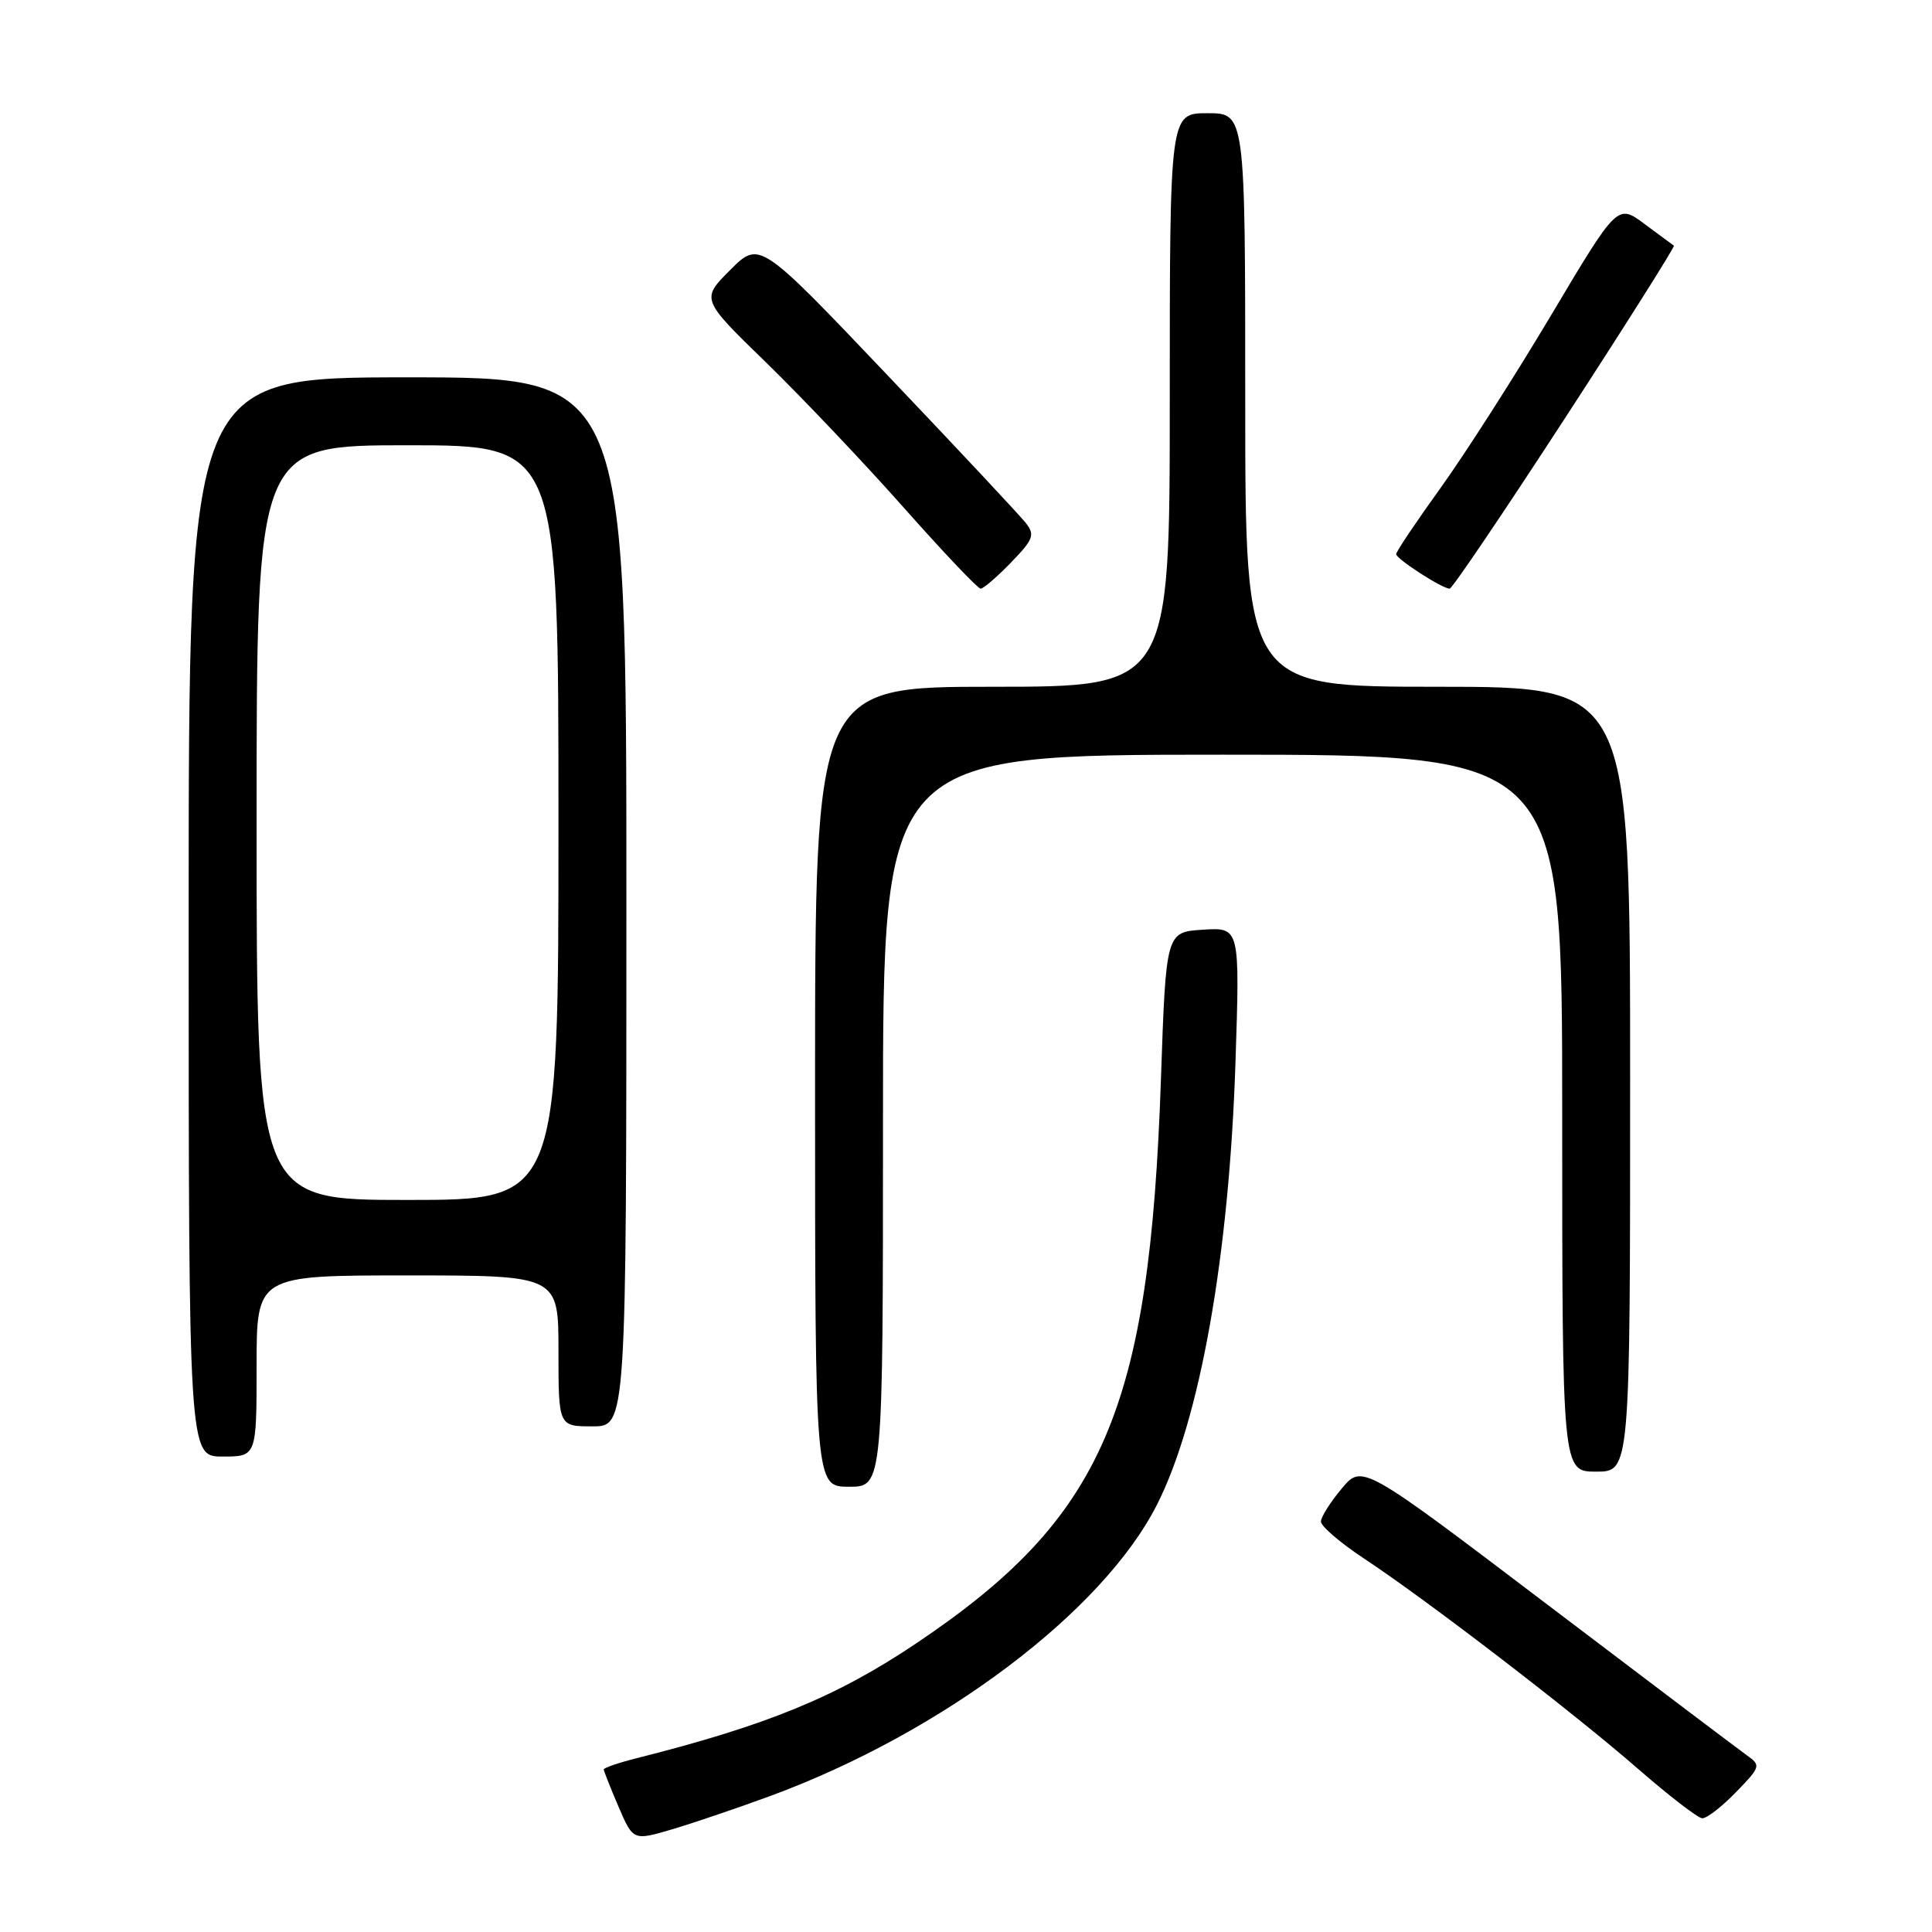 <?xml version="1.0" encoding="UTF-8" standalone="no"?>
<!DOCTYPE svg PUBLIC "-//W3C//DTD SVG 1.1//EN" "http://www.w3.org/Graphics/SVG/1.1/DTD/svg11.dtd" >
<svg xmlns="http://www.w3.org/2000/svg" xmlns:xlink="http://www.w3.org/1999/xlink" version="1.1" viewBox="0 0 256 256">
 <g >
 <path fill="currentColor"
d=" M 102.09 237.97 C 124.87 229.57 146.13 213.55 153.31 199.37 C 159.02 188.10 162.88 166.33 163.71 140.69 C 164.29 122.88 164.29 122.88 159.40 123.19 C 154.50 123.50 154.50 123.50 153.83 143.00 C 152.33 186.93 146.21 201.07 121.50 217.69 C 110.89 224.83 101.71 228.60 84.25 233.00 C 81.91 233.59 80.00 234.25 80.00 234.46 C 80.00 234.66 80.88 236.88 81.95 239.38 C 83.90 243.92 83.90 243.92 89.14 242.37 C 92.02 241.51 97.85 239.53 102.09 237.97 Z  M 230.01 237.49 C 233.31 234.09 233.35 233.93 231.46 232.58 C 230.38 231.81 218.47 222.81 205.00 212.59 C 180.50 194.00 180.50 194.00 177.78 197.25 C 176.28 199.04 175.04 201.00 175.03 201.61 C 175.01 202.22 177.59 204.43 180.75 206.52 C 189.09 212.03 208.31 226.78 217.00 234.34 C 221.12 237.93 224.97 240.90 225.55 240.93 C 226.13 240.97 228.14 239.42 230.01 237.49 Z  M 117.00 148.50 C 117.00 100.00 117.00 100.00 162.00 100.00 C 207.00 100.00 207.00 100.00 207.00 147.50 C 207.00 195.00 207.00 195.00 211.50 195.00 C 216.00 195.00 216.00 195.00 216.00 143.00 C 216.00 91.00 216.00 91.00 190.50 91.00 C 165.00 91.00 165.00 91.00 165.00 53.00 C 165.00 15.00 165.00 15.00 160.00 15.00 C 155.00 15.00 155.00 15.00 155.00 53.00 C 155.00 91.00 155.00 91.00 131.50 91.00 C 108.00 91.00 108.00 91.00 108.00 144.00 C 108.00 197.00 108.00 197.00 112.50 197.00 C 117.00 197.00 117.00 197.00 117.00 148.50 Z  M 34.00 181.00 C 34.00 169.00 34.00 169.00 54.00 169.00 C 74.00 169.00 74.00 169.00 74.00 179.00 C 74.00 189.00 74.00 189.00 78.50 189.00 C 83.00 189.00 83.00 189.00 83.00 119.50 C 83.00 50.00 83.00 50.00 54.00 50.00 C 25.00 50.00 25.00 50.00 25.00 121.50 C 25.00 193.00 25.00 193.00 29.50 193.00 C 34.00 193.00 34.00 193.00 34.00 181.00 Z  M 133.96 74.54 C 136.94 71.46 137.16 70.88 135.92 69.29 C 135.15 68.31 126.90 59.49 117.58 49.70 C 100.64 31.89 100.64 31.89 96.76 35.77 C 92.88 39.65 92.88 39.65 101.55 48.07 C 106.31 52.71 114.50 61.34 119.74 67.25 C 124.98 73.16 129.57 78.00 129.94 78.00 C 130.31 78.00 132.12 76.44 133.96 74.54 Z  M 207.39 55.38 C 215.48 42.94 221.96 32.67 221.80 32.55 C 221.63 32.44 219.89 31.14 217.91 29.68 C 214.32 27.01 214.32 27.01 205.54 41.75 C 200.71 49.86 194.11 60.17 190.88 64.66 C 187.65 69.14 185.00 73.09 185.00 73.42 C 185.00 74.06 191.08 77.99 192.09 78.00 C 192.42 78.00 199.30 67.82 207.39 55.38 Z  M 34.00 109.00 C 34.00 59.00 34.00 59.00 54.00 59.00 C 74.00 59.00 74.00 59.00 74.00 109.00 C 74.00 159.00 74.00 159.00 54.00 159.00 C 34.00 159.00 34.00 159.00 34.00 109.00 Z "/>
</g>
</svg>